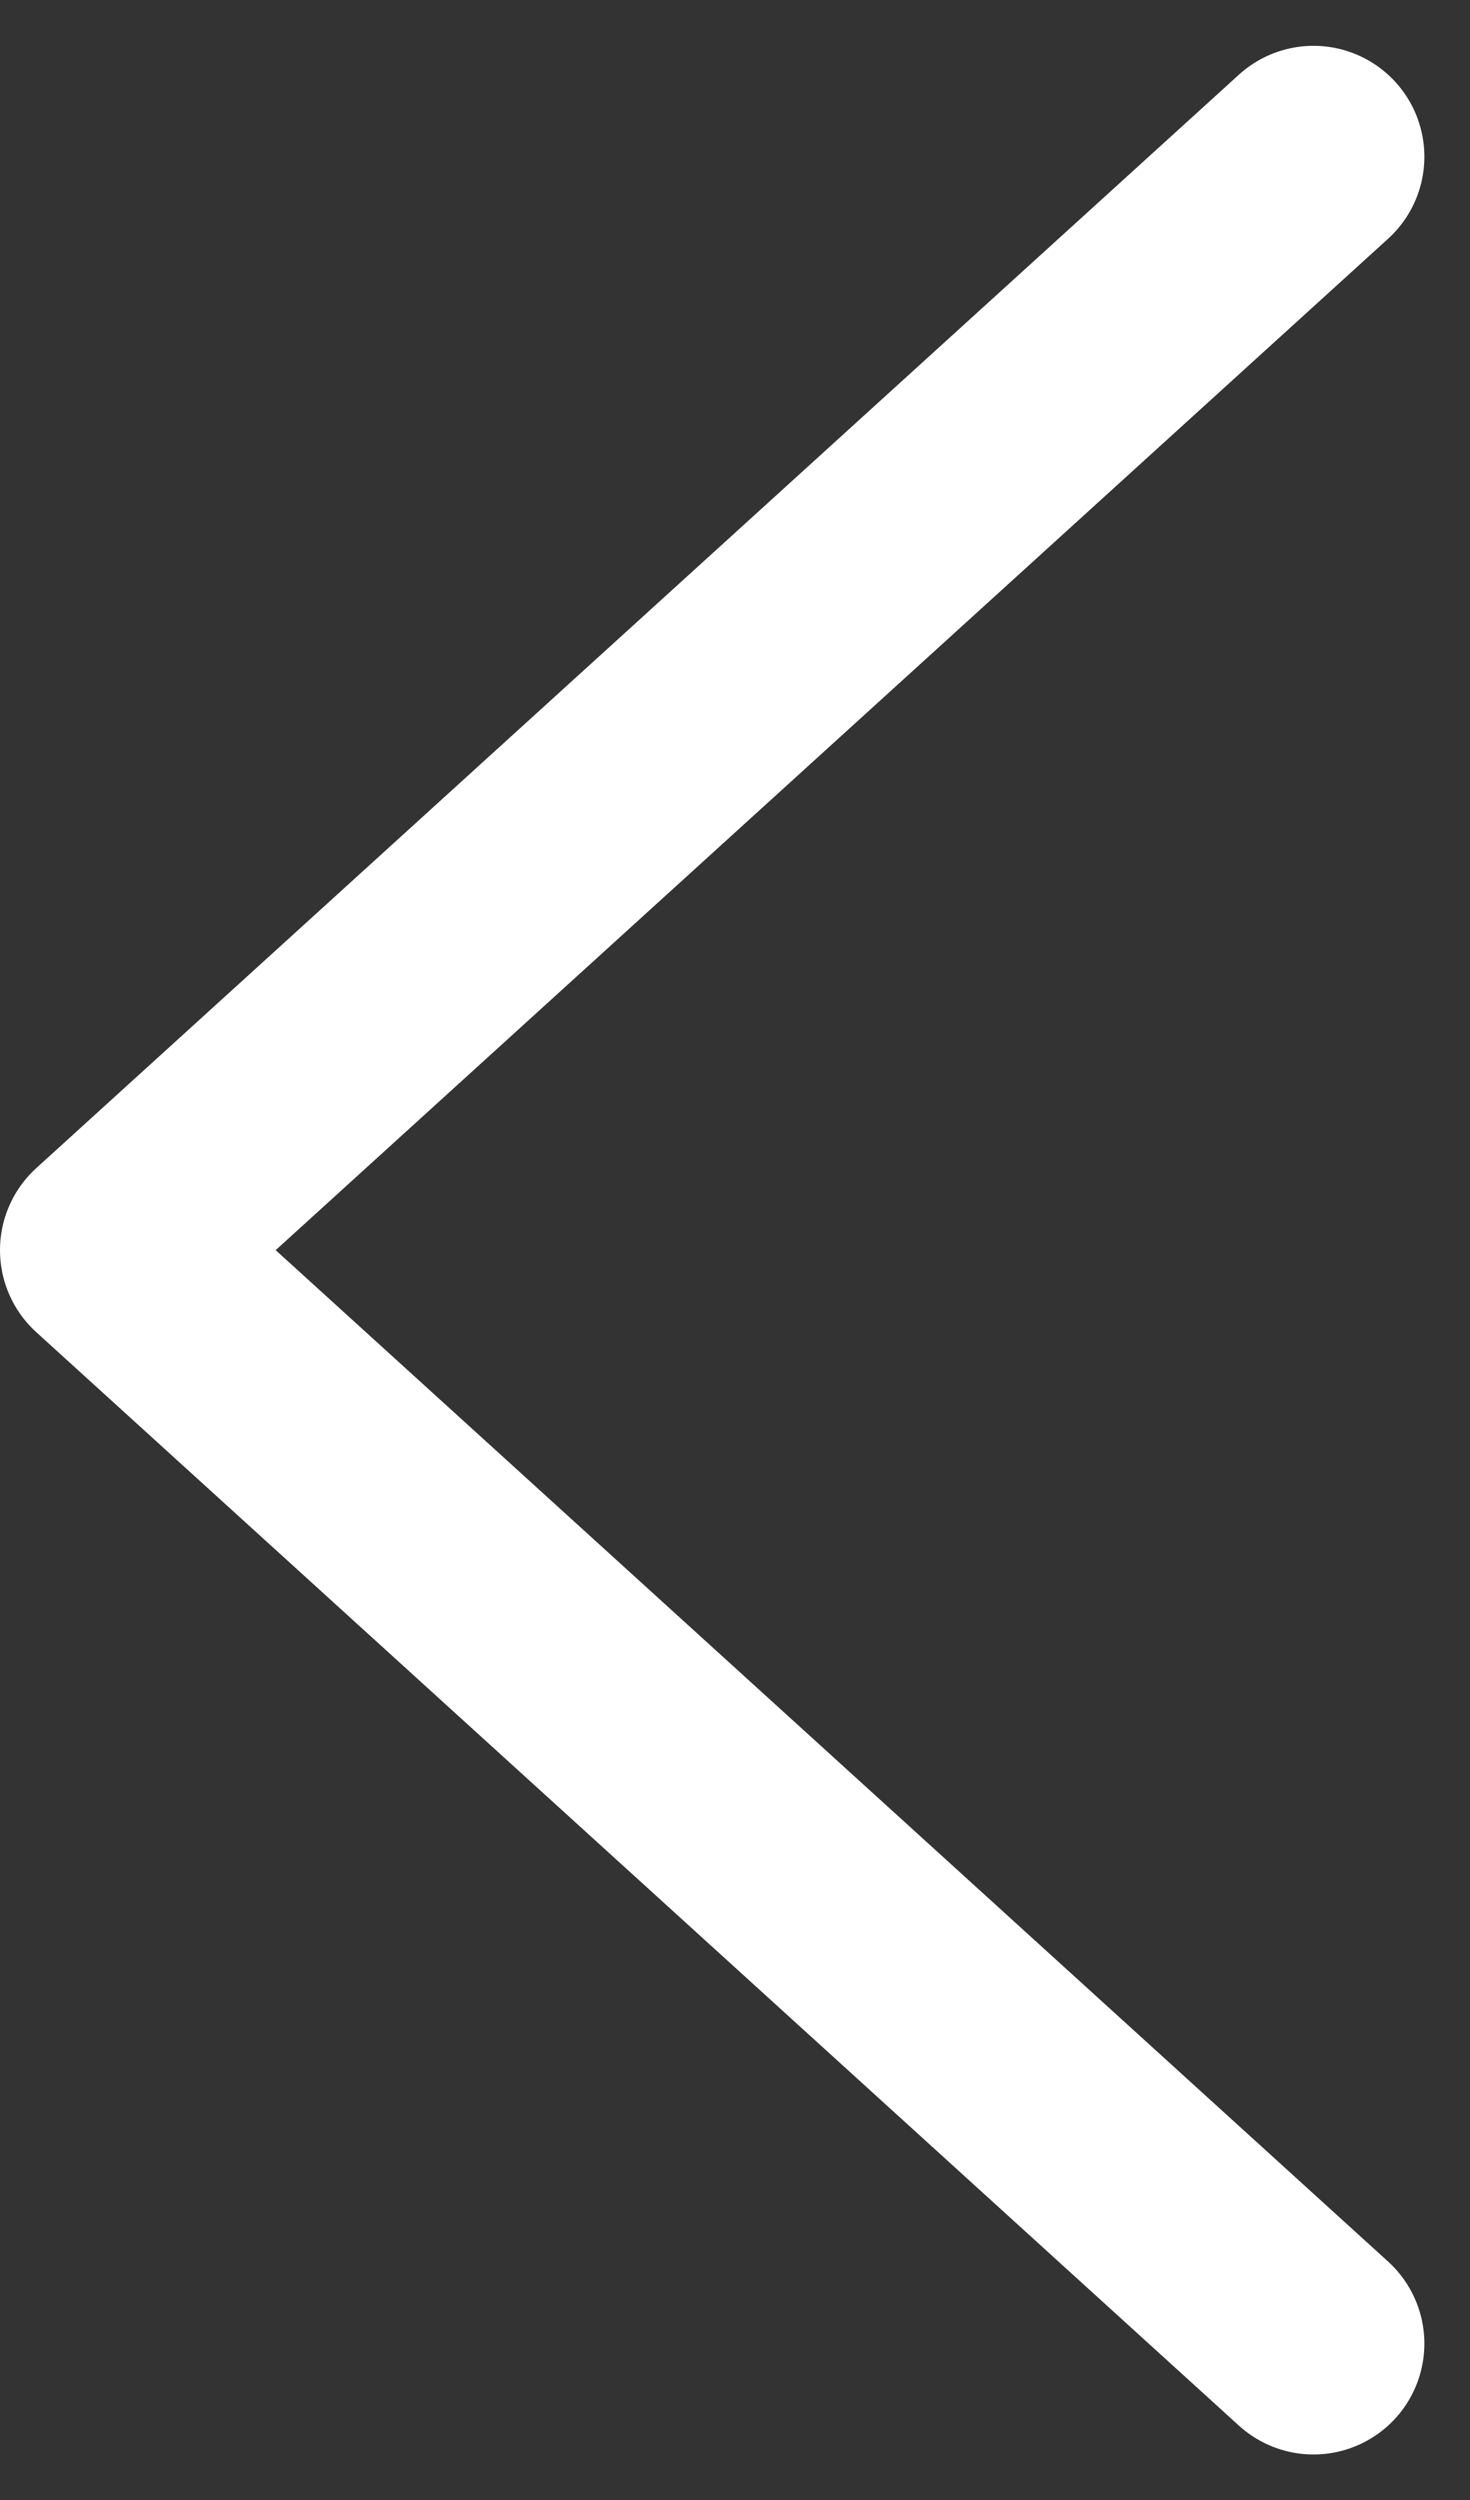 <svg xmlns="http://www.w3.org/2000/svg" width="7.956" height="13.529" viewBox="0 0 7.956 13.529">
  <rect x="0" y="0" width="7.956" height="13.529" fill="#333333" stroke="none"/>
  <path id="btn_left_wh" d="M6.509,11.834,0,5.917,6.509,0" transform="translate(0.6 0.848)" fill="none" stroke="#fff" stroke-linecap="round" stroke-linejoin="round" stroke-miterlimit="10" stroke-width="1.2"/>
</svg>
